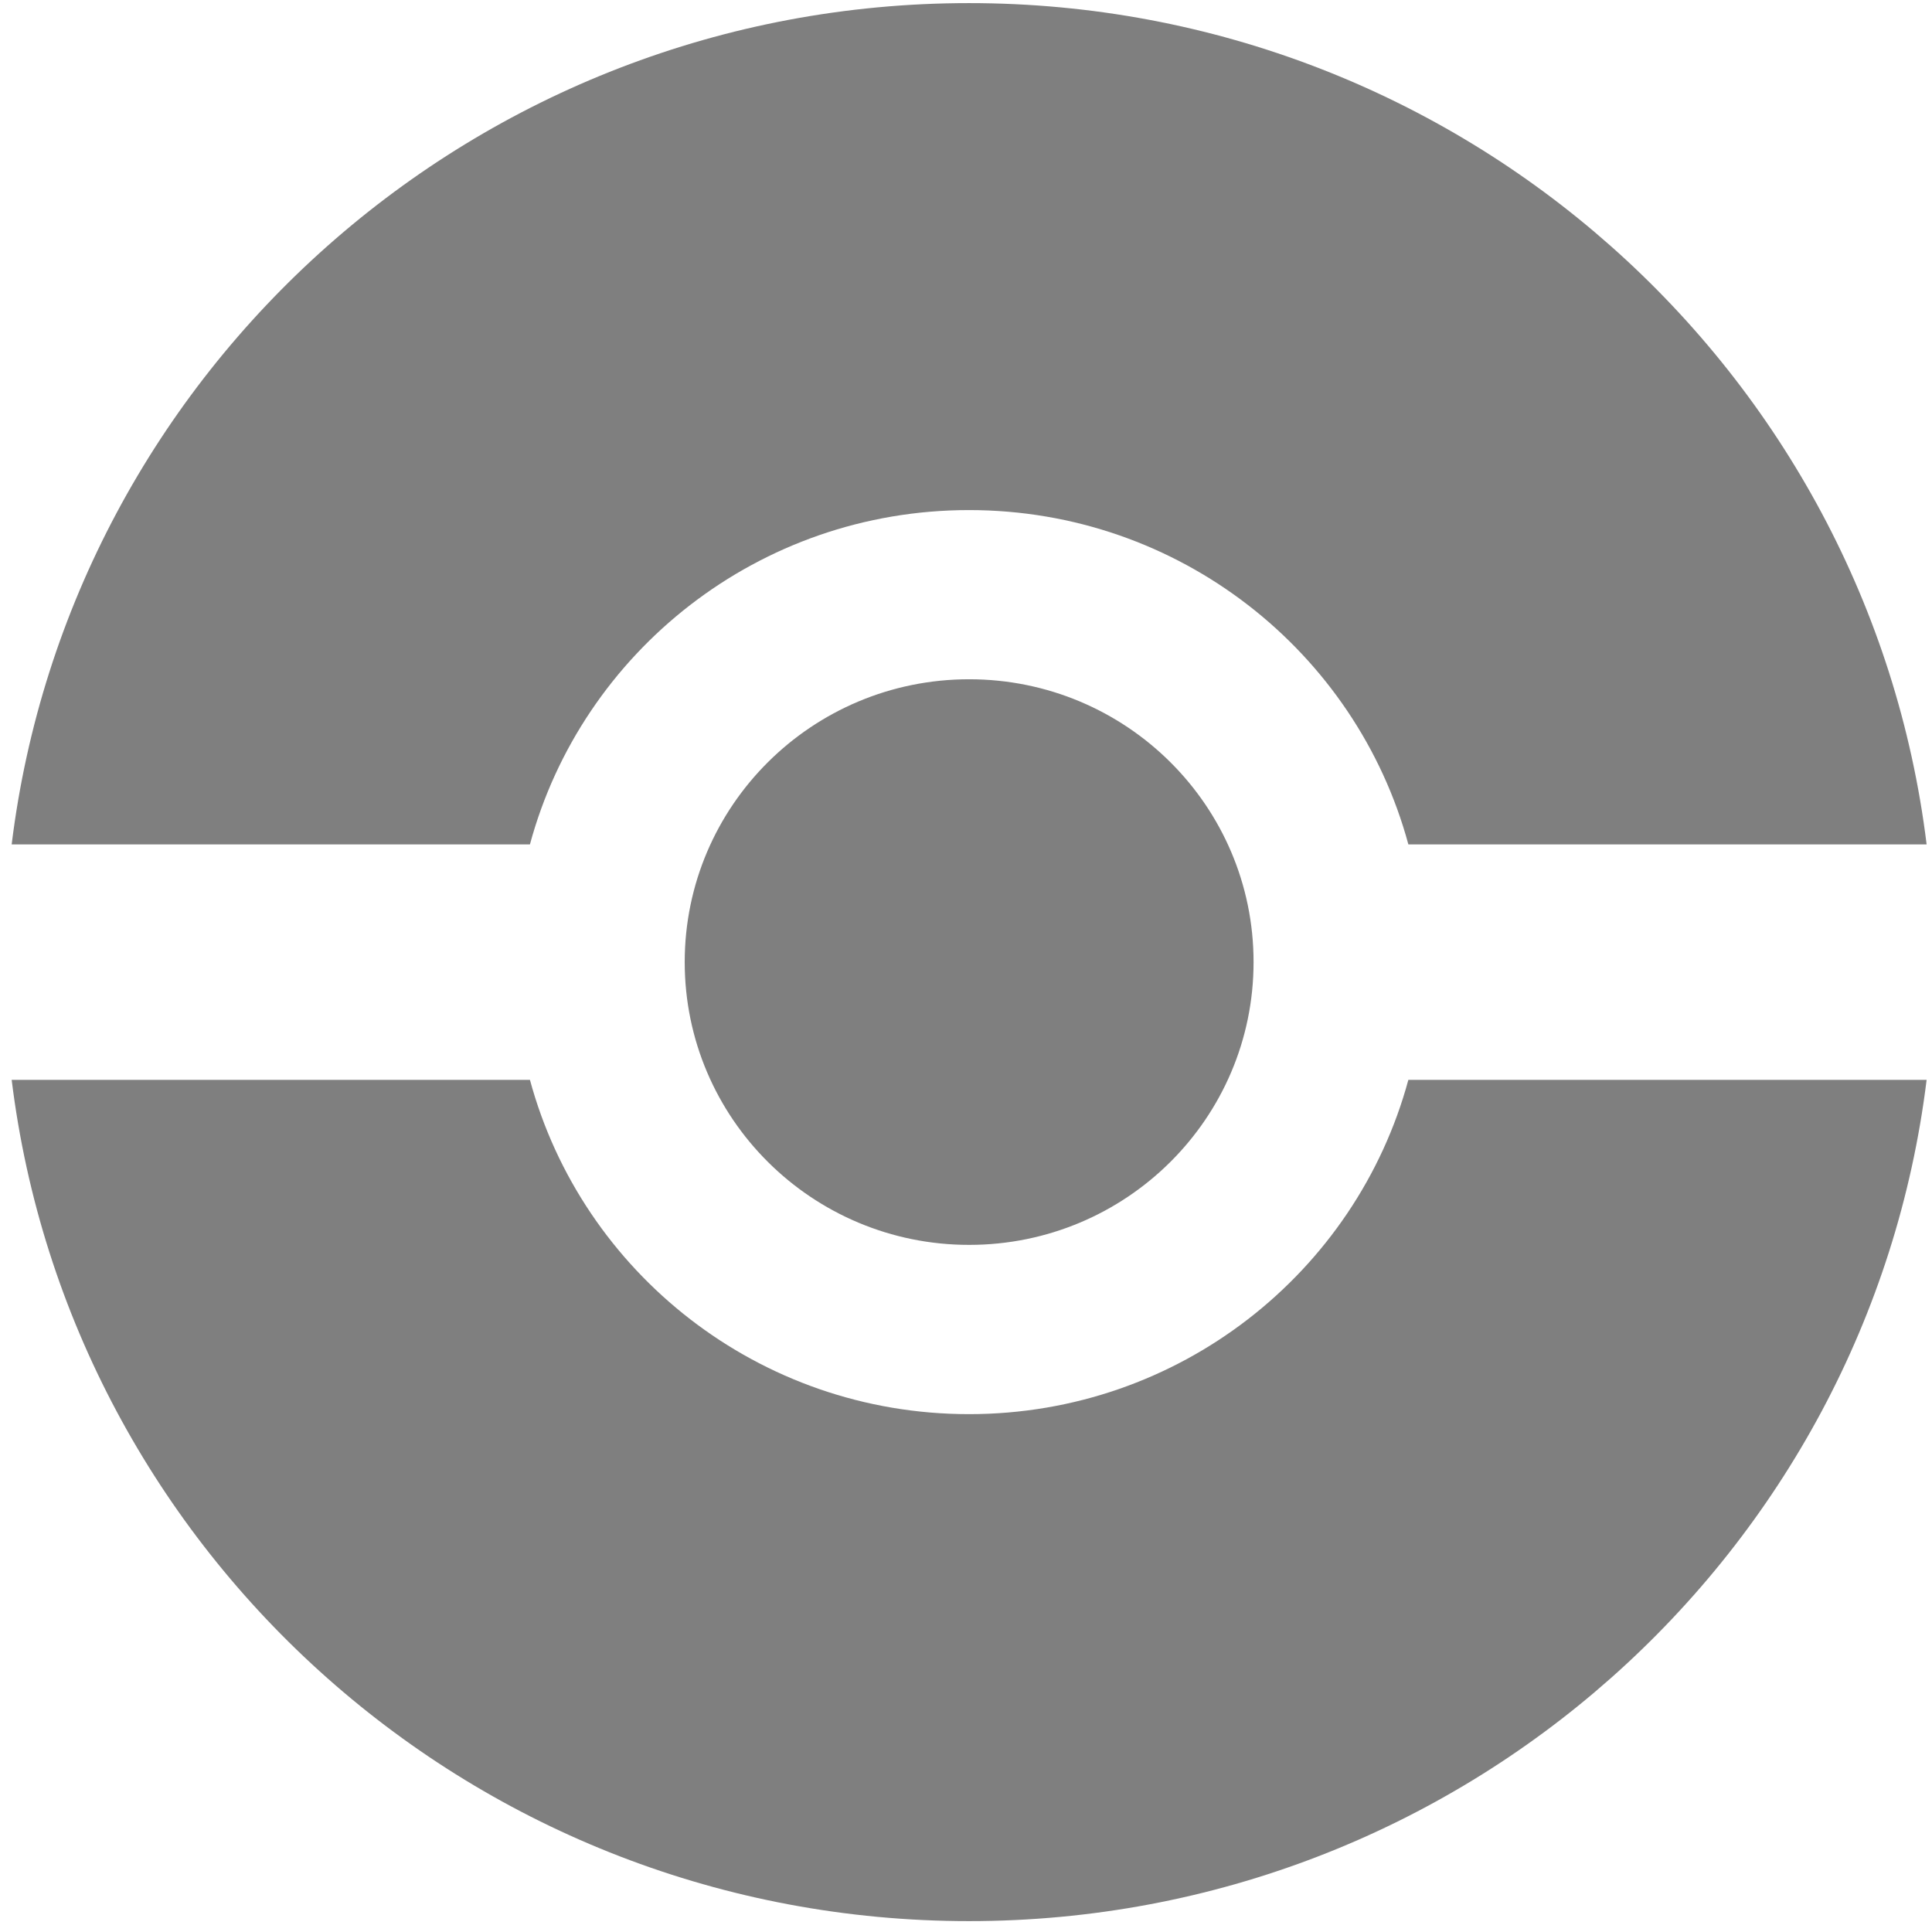 <?xml version="1.0" encoding="utf-8"?>
<svg viewBox="0 0 500 500" xmlns="http://www.w3.org/2000/svg">
  <path id="mainsymbolpath" style="opacity: 0.5; fill: rgb(0, 0, 0); fill-opacity: 1; stroke: none;" d="M 324.422 248.983 C 324.422 289.405 291.468 322.174 250.814 322.174 C 210.16 322.174 177.203 289.405 177.203 248.983 C 177.203 208.561 210.16 175.794 250.814 175.794 C 291.468 175.794 324.422 208.561 324.422 248.983 Z M 250.784 0.804 C 123.289 0.804 18.124 95.822 3.02 218.527 L 137.148 218.527 C 150.625 168.68 196.39 132.008 250.784 132.008 C 305.174 132.008 350.99 168.68 364.483 218.527 L 498.608 218.527 C 483.496 95.822 378.275 0.804 250.784 0.804 Z M 3.02 279.463 C 18.124 402.169 123.289 497.184 250.784 497.184 C 378.275 497.184 483.496 402.169 498.608 279.463 L 364.483 279.463 C 350.99 329.311 305.174 365.98 250.784 365.98 C 196.39 365.98 150.625 329.311 137.148 279.463 L 3.02 279.463 Z"/>
</svg>